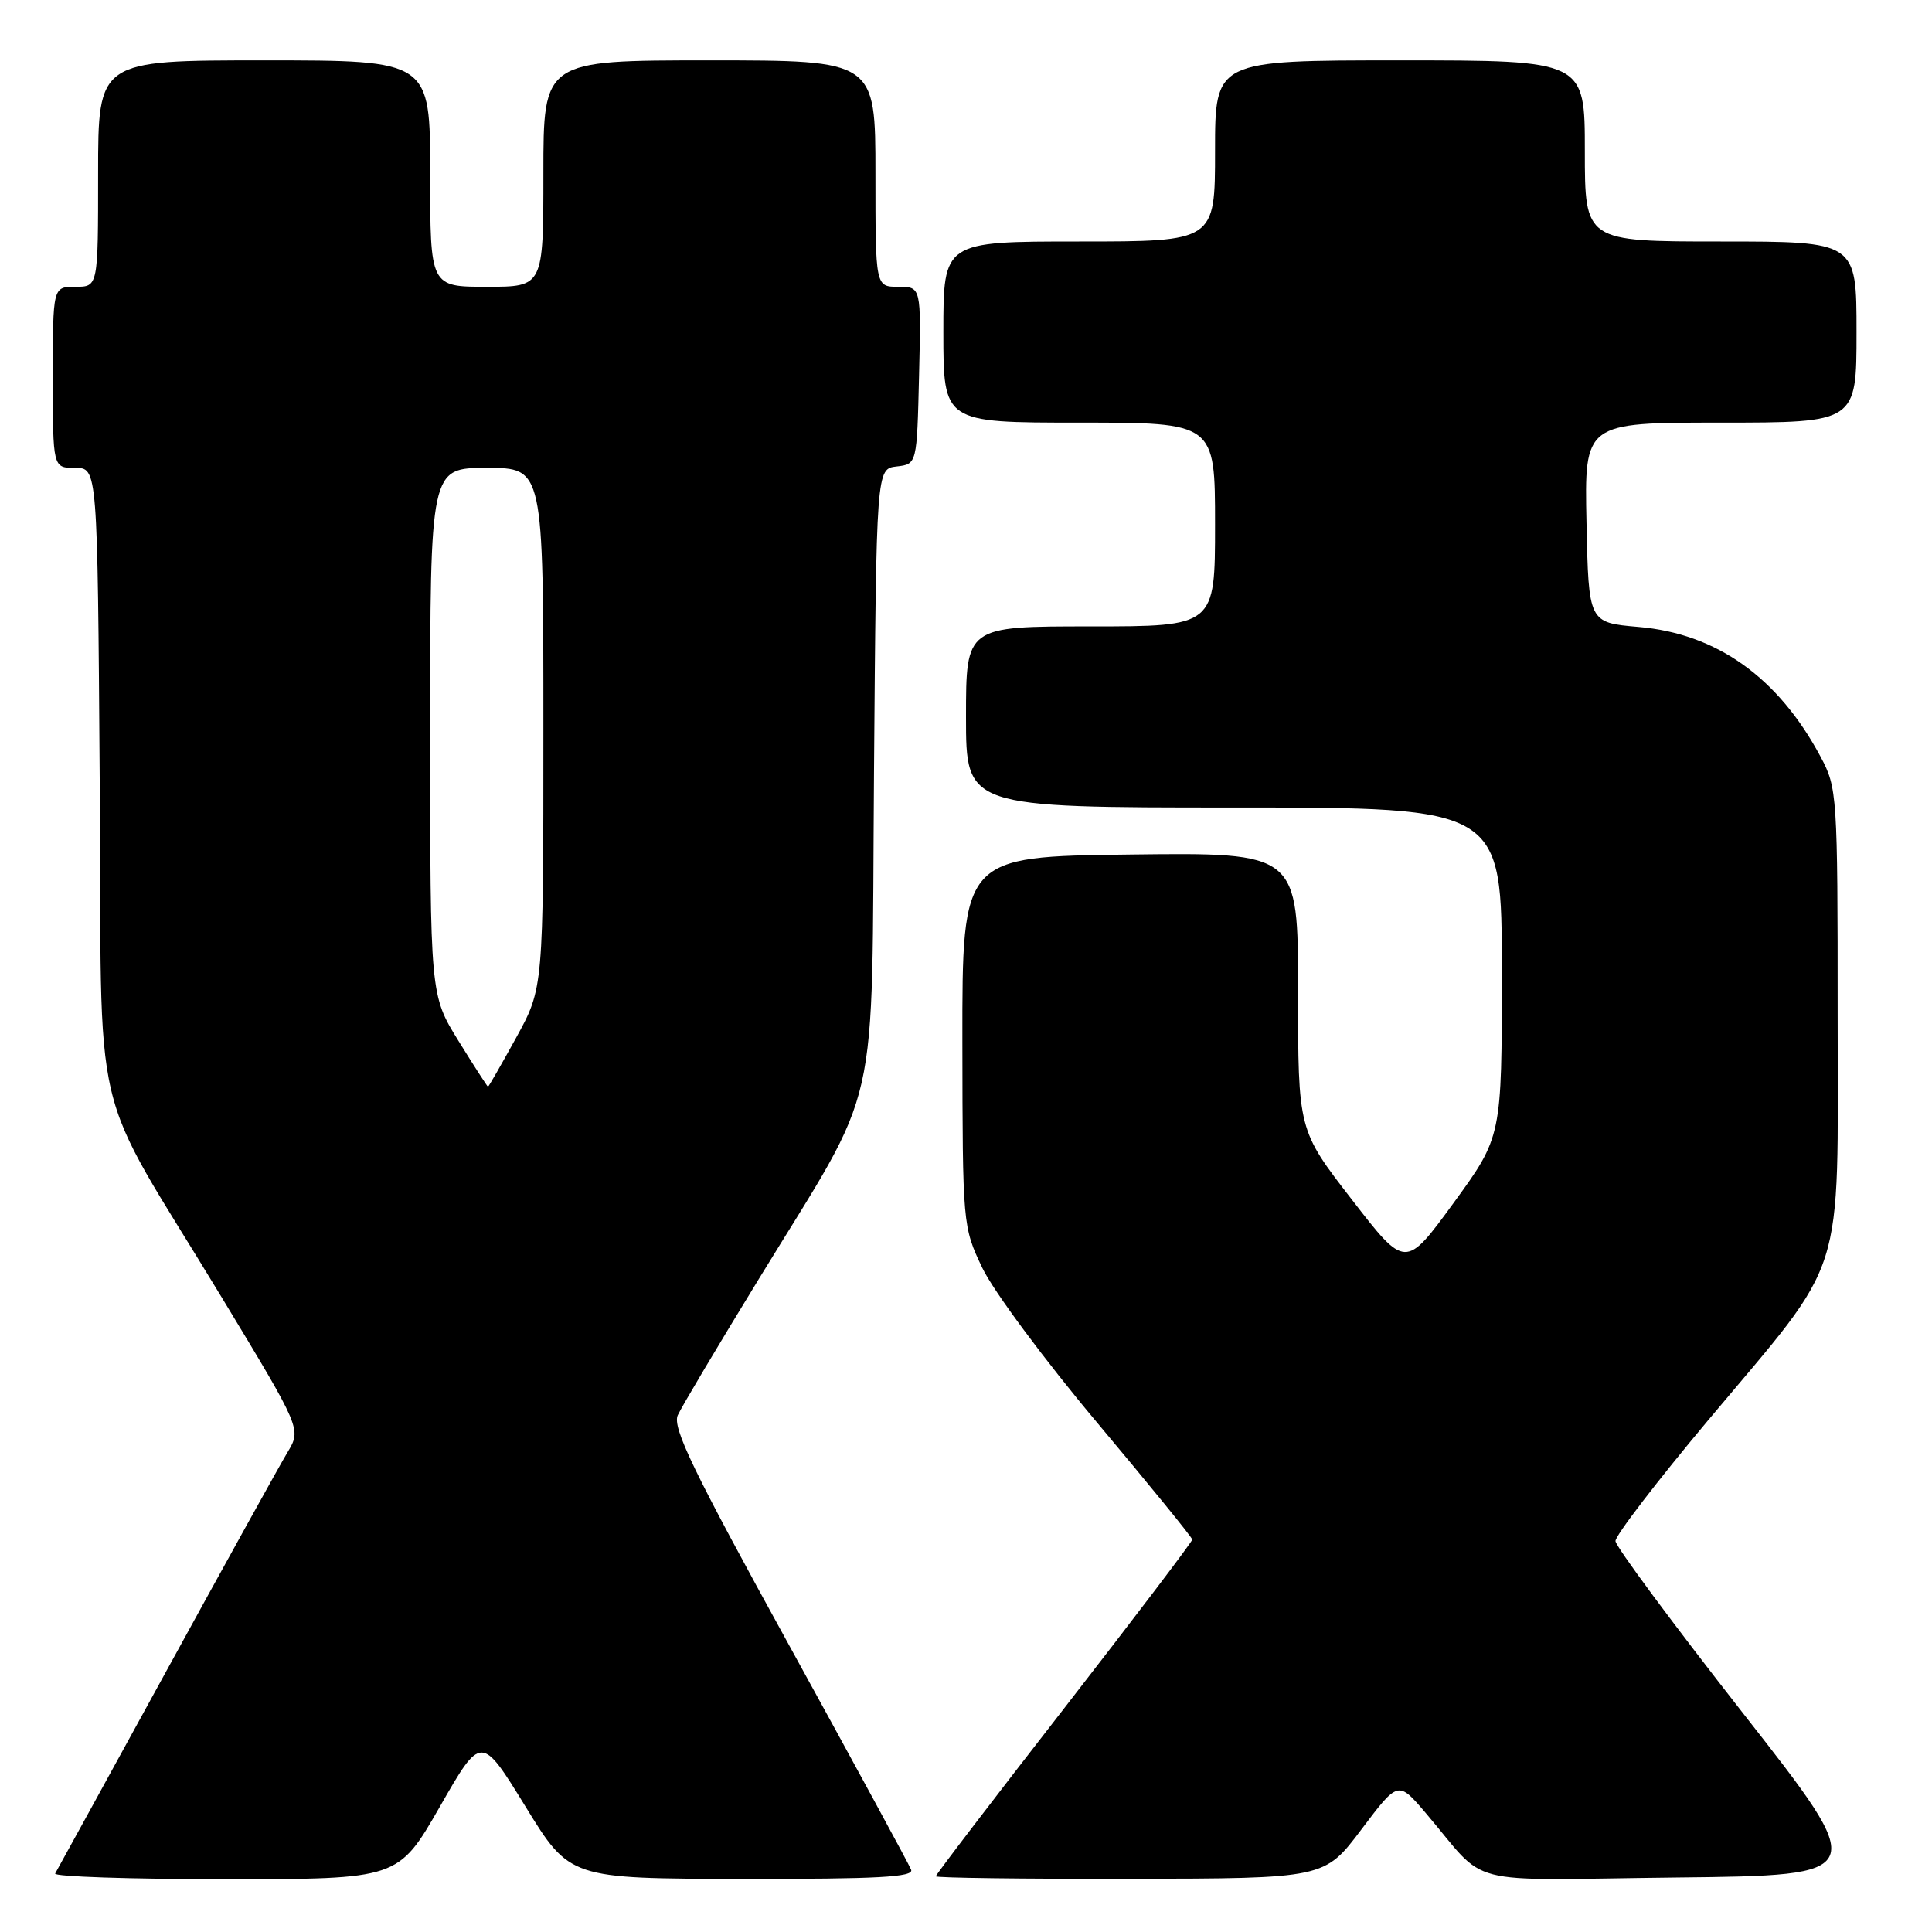 <?xml version="1.0" encoding="UTF-8" standalone="no"?>
<!DOCTYPE svg PUBLIC "-//W3C//DTD SVG 1.1//EN" "http://www.w3.org/Graphics/SVG/1.1/DTD/svg11.dtd" >
<svg xmlns="http://www.w3.org/2000/svg" xmlns:xlink="http://www.w3.org/1999/xlink" version="1.1" viewBox="0 0 256 256">
 <g >
 <path fill="currentColor"
d=" M 58.27 239.42 C 63.76 229.83 63.76 229.83 69.63 239.38 C 75.50 248.93 75.50 248.93 98.36 248.96 C 116.25 248.99 121.11 248.73 120.73 247.75 C 120.46 247.06 113.19 233.68 104.57 218.02 C 91.84 194.90 89.06 189.16 89.81 187.52 C 90.32 186.41 95.14 178.30 100.53 169.50 C 116.91 142.74 115.45 149.16 115.81 102.31 C 116.12 62.12 116.12 62.12 118.81 61.81 C 121.50 61.50 121.50 61.50 121.78 49.75 C 122.06 38.00 122.06 38.00 119.03 38.00 C 116.00 38.00 116.00 38.00 116.00 23.00 C 116.00 8.00 116.00 8.00 94.00 8.00 C 72.00 8.00 72.00 8.00 72.00 23.00 C 72.00 38.00 72.00 38.00 64.50 38.00 C 57.00 38.00 57.00 38.00 57.00 23.00 C 57.00 8.00 57.00 8.00 35.00 8.00 C 13.00 8.00 13.00 8.00 13.00 23.00 C 13.00 38.00 13.00 38.00 10.00 38.00 C 7.00 38.00 7.00 38.00 7.00 50.00 C 7.00 62.00 7.00 62.00 9.96 62.00 C 12.92 62.00 12.92 62.00 13.21 103.25 C 13.55 150.99 11.52 142.41 29.39 171.93 C 39.94 189.36 39.94 189.36 38.10 192.43 C 37.08 194.12 29.84 207.20 22.00 221.50 C 14.16 235.80 7.55 247.84 7.31 248.25 C 7.08 248.66 17.21 249.00 29.83 249.00 C 52.77 249.00 52.77 249.00 58.27 239.42 Z  M 180.38 242.43 C 185.26 235.95 185.26 235.95 188.88 240.19 C 197.42 250.21 193.12 249.10 222.14 248.78 C 247.79 248.50 247.79 248.50 230.95 227.00 C 221.69 215.18 214.09 204.92 214.06 204.20 C 214.03 203.49 219.57 196.26 226.38 188.14 C 244.82 166.16 243.50 170.30 243.50 134.50 C 243.50 105.28 243.44 104.39 241.24 100.28 C 235.62 89.76 227.49 83.96 217.10 83.07 C 210.50 82.50 210.50 82.50 210.22 69.25 C 209.94 56.00 209.94 56.00 227.97 56.00 C 246.00 56.00 246.00 56.00 246.00 44.00 C 246.00 32.00 246.00 32.00 228.00 32.00 C 210.00 32.00 210.00 32.00 210.00 20.00 C 210.00 8.00 210.00 8.00 185.50 8.00 C 161.00 8.00 161.00 8.00 161.00 20.00 C 161.00 32.00 161.00 32.00 143.00 32.00 C 125.00 32.00 125.00 32.00 125.00 44.00 C 125.00 56.00 125.00 56.00 143.00 56.00 C 161.00 56.00 161.00 56.00 161.00 69.50 C 161.00 83.00 161.00 83.00 144.50 83.00 C 128.00 83.00 128.00 83.00 128.00 95.00 C 128.00 107.00 128.00 107.00 163.50 107.00 C 199.00 107.00 199.00 107.00 199.00 128.81 C 199.00 150.62 199.00 150.62 192.62 159.38 C 186.23 168.14 186.23 168.14 179.12 158.94 C 172.00 149.75 172.00 149.75 172.00 131.35 C 172.00 112.96 172.00 112.96 149.75 113.23 C 127.50 113.50 127.50 113.50 127.52 138.00 C 127.55 162.33 127.56 162.54 130.16 168.00 C 131.60 171.03 138.44 180.25 145.37 188.50 C 152.29 196.75 157.97 203.72 157.98 204.00 C 157.98 204.28 150.34 214.34 141.00 226.37 C 131.65 238.39 124.00 248.41 124.00 248.62 C 124.00 248.83 135.59 248.98 149.75 248.95 C 175.50 248.91 175.50 248.91 180.38 242.43 Z  M 60.75 137.92 C 57.00 131.86 57.00 131.86 57.00 96.93 C 57.00 62.00 57.00 62.00 64.50 62.00 C 72.00 62.00 72.00 62.00 72.00 96.47 C 72.00 130.93 72.00 130.93 68.41 137.47 C 66.43 141.06 64.75 144.00 64.66 143.99 C 64.57 143.98 62.81 141.25 60.75 137.92 Z "/>
</g>
</svg>